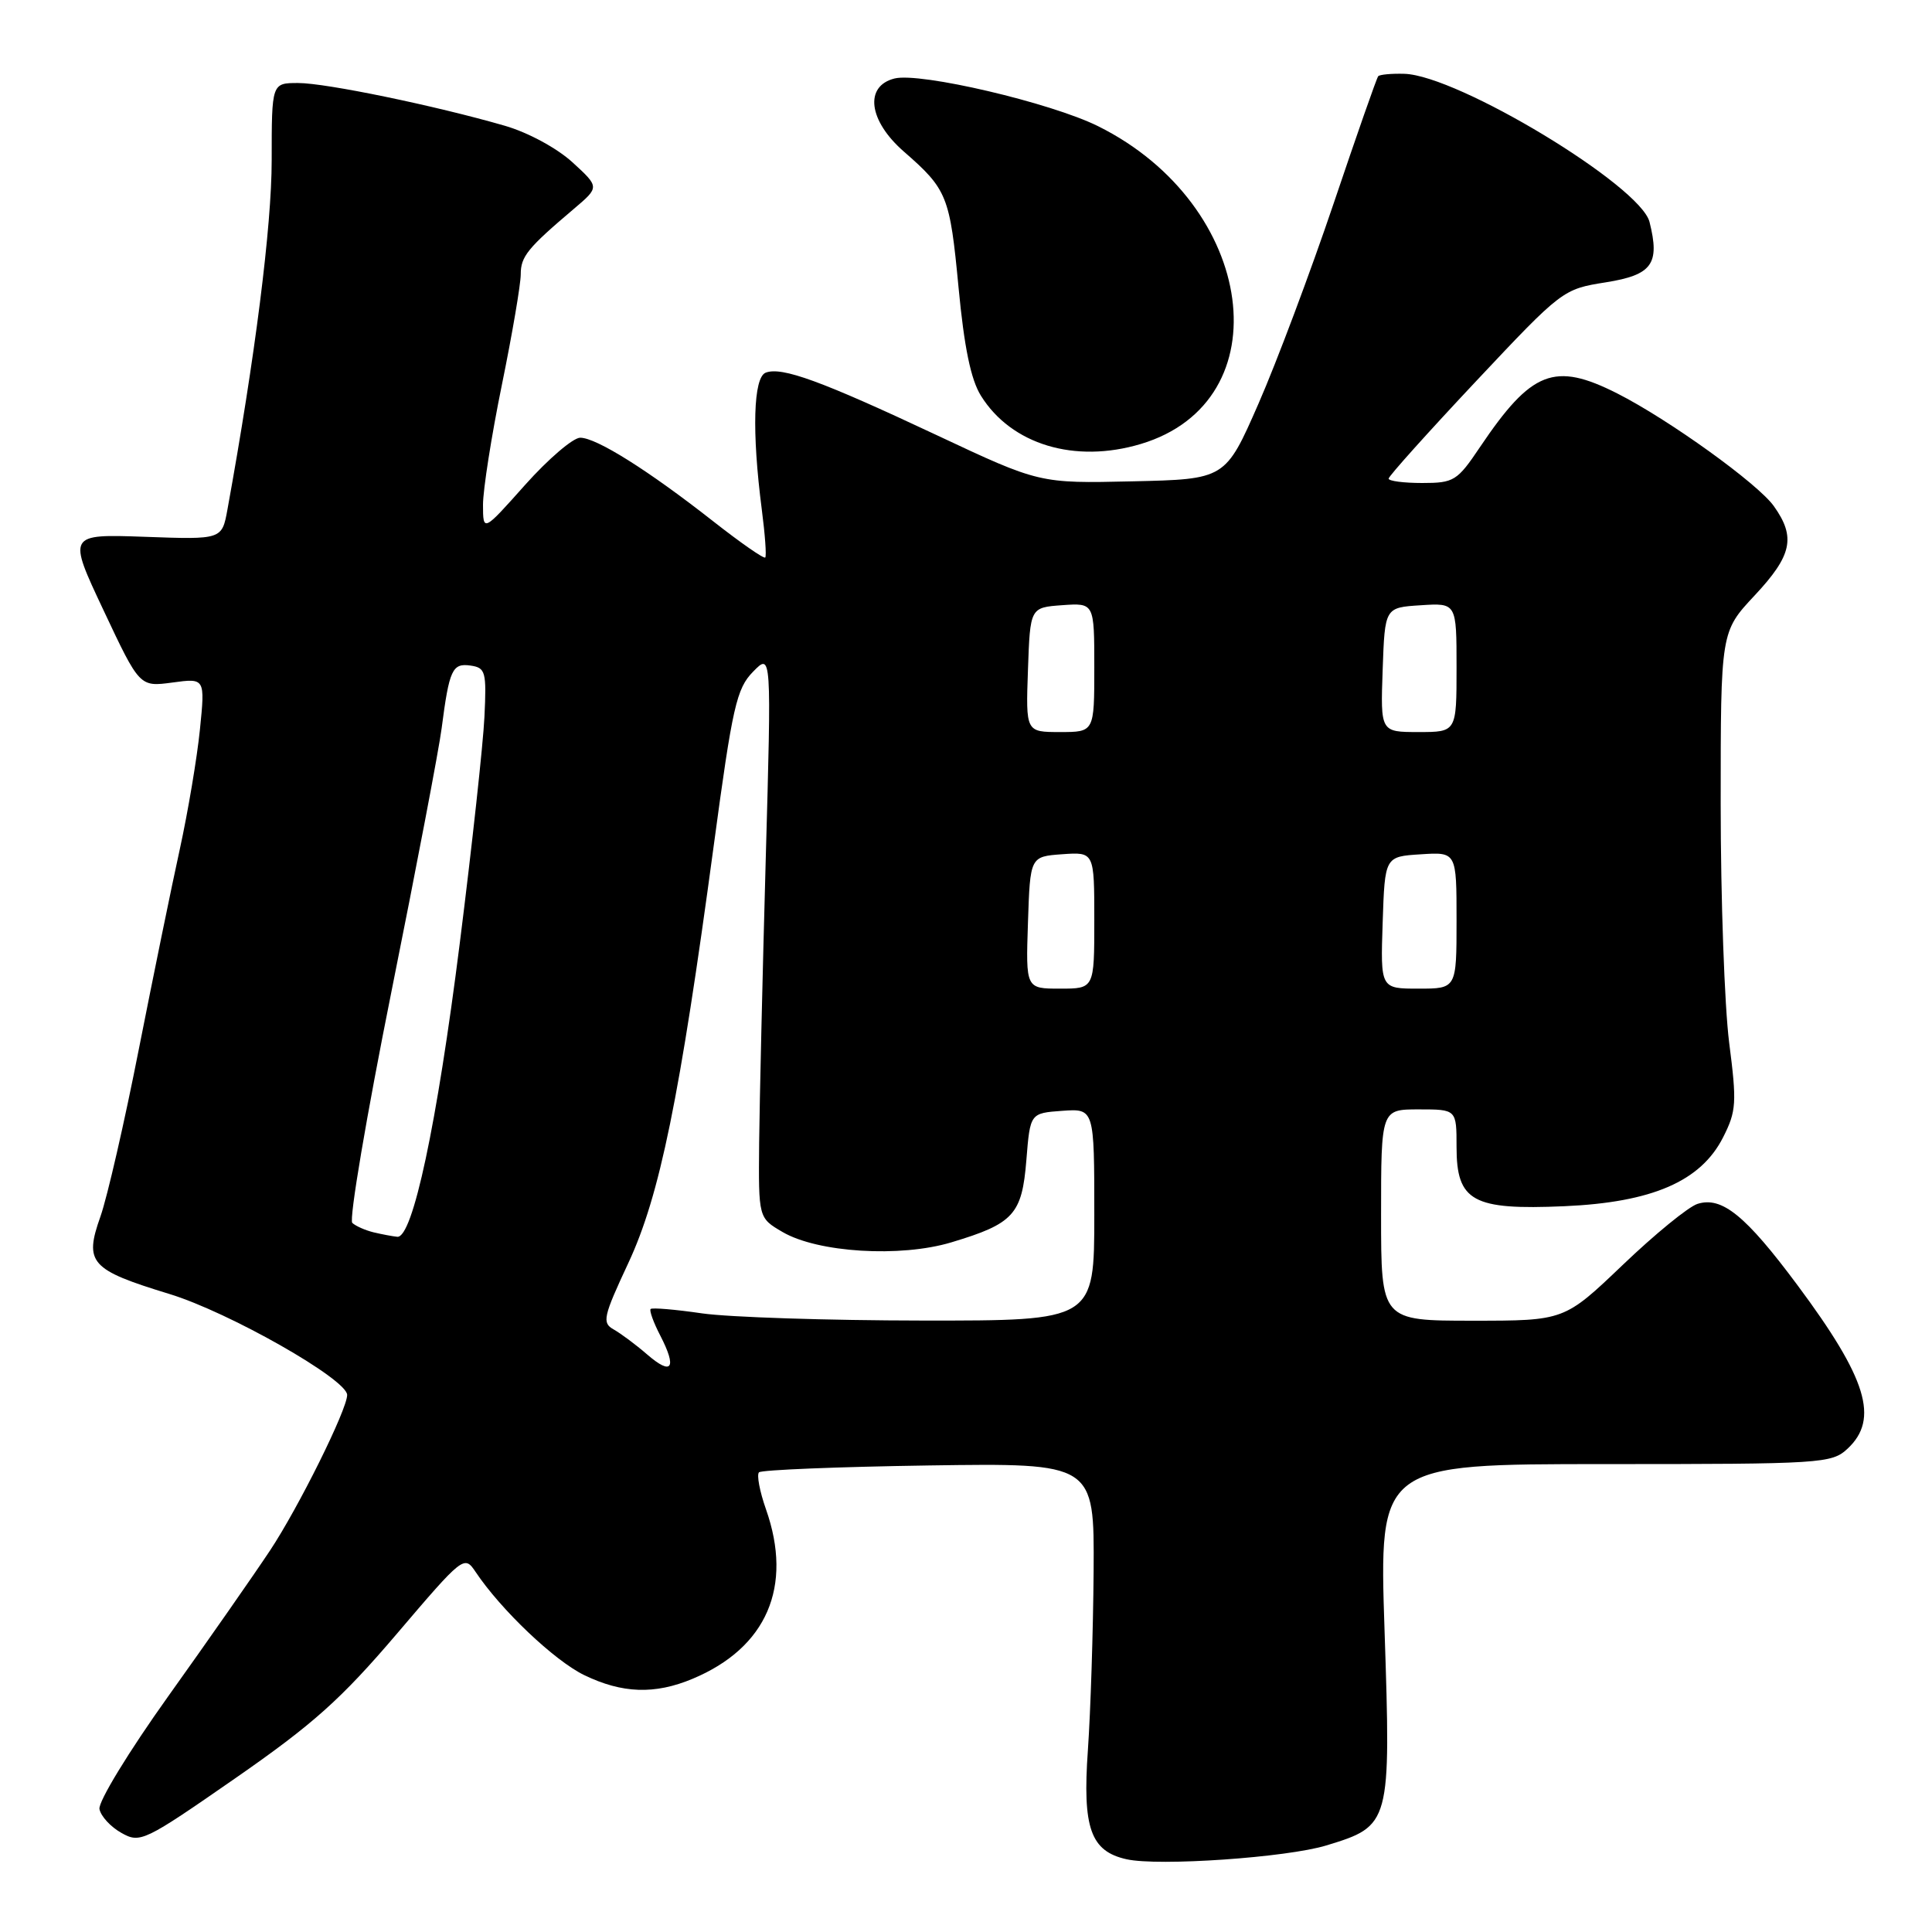 <?xml version="1.0" encoding="UTF-8" standalone="no"?>
<!DOCTYPE svg PUBLIC "-//W3C//DTD SVG 1.1//EN" "http://www.w3.org/Graphics/SVG/1.1/DTD/svg11.dtd" >
<svg xmlns="http://www.w3.org/2000/svg" xmlns:xlink="http://www.w3.org/1999/xlink" version="1.1" viewBox="0 0 256 256">
 <g >
 <path fill="currentColor"
d=" M 175.75 244.53 C 184.26 241.93 184.31 241.75 183.46 216.03 C 182.73 194.00 182.73 194.00 212.68 194.00 C 241.43 194.00 242.71 193.92 244.81 191.96 C 249.03 188.03 247.39 182.68 238.18 170.30 C 231.31 161.06 228.16 158.50 224.93 159.52 C 223.73 159.90 219.27 163.54 215.02 167.61 C 207.28 175.00 207.28 175.00 195.14 175.00 C 183.00 175.00 183.00 175.00 183.00 161.00 C 183.00 147.00 183.00 147.00 188.00 147.00 C 193.00 147.00 193.00 147.00 193.00 151.98 C 193.00 159.19 195.14 160.36 207.28 159.83 C 218.92 159.32 225.37 156.53 228.32 150.70 C 230.08 147.23 230.15 146.13 229.12 138.13 C 228.51 133.31 228.00 119.09 228.00 106.54 C 228.00 83.71 228.00 83.71 232.50 78.90 C 237.46 73.60 237.98 71.18 235.04 67.06 C 232.92 64.08 221.10 55.58 214.29 52.13 C 205.96 47.92 202.94 49.10 196.10 59.25 C 193.09 63.73 192.65 64.00 188.45 64.00 C 186.00 64.00 184.00 63.74 184.00 63.42 C 184.00 63.10 189.19 57.32 195.53 50.57 C 206.98 38.39 207.10 38.31 212.78 37.41 C 218.92 36.43 219.97 34.98 218.57 29.41 C 217.36 24.60 193.18 9.99 186.08 9.78 C 184.37 9.73 182.81 9.88 182.62 10.10 C 182.42 10.32 179.76 17.93 176.70 27.00 C 173.63 36.08 169.16 48.00 166.75 53.50 C 162.37 63.50 162.37 63.50 150.05 63.78 C 137.74 64.06 137.74 64.06 124.12 57.66 C 108.84 50.48 103.59 48.56 101.46 49.38 C 99.82 50.01 99.61 57.21 100.94 67.50 C 101.37 70.80 101.58 73.67 101.40 73.87 C 101.23 74.08 98.13 71.92 94.51 69.08 C 85.91 62.33 79.03 58.00 76.88 58.00 C 75.94 58.00 72.65 60.81 69.58 64.25 C 64.01 70.50 64.01 70.50 64.00 66.89 C 64.00 64.90 65.12 57.75 66.50 51.00 C 67.88 44.25 69.00 37.66 69.00 36.36 C 69.00 33.98 69.90 32.88 76.07 27.65 C 79.44 24.79 79.44 24.79 75.86 21.51 C 73.80 19.63 69.97 17.55 66.88 16.66 C 57.68 14.00 43.19 11.00 39.51 11.00 C 36.00 11.00 36.00 11.00 36.00 21.23 C 36.00 29.99 33.80 47.36 30.14 67.50 C 29.41 71.50 29.41 71.50 19.19 71.13 C 8.96 70.77 8.96 70.77 13.73 80.89 C 18.50 91.02 18.50 91.02 22.84 90.44 C 27.18 89.85 27.18 89.85 26.49 96.68 C 26.11 100.43 24.91 107.55 23.83 112.50 C 22.74 117.45 20.30 129.38 18.40 139.00 C 16.51 148.62 14.22 158.61 13.31 161.19 C 11.13 167.34 11.95 168.25 22.45 171.46 C 30.32 173.86 46.00 182.77 46.00 184.84 C 46.00 186.77 39.56 199.75 35.78 205.45 C 33.57 208.78 27.51 217.46 22.31 224.74 C 17.04 232.12 13.00 238.75 13.18 239.71 C 13.36 240.66 14.67 242.08 16.09 242.87 C 18.57 244.27 19.10 244.01 31.16 235.64 C 41.50 228.46 45.20 225.15 52.58 216.49 C 61.36 206.18 61.52 206.06 63.00 208.26 C 66.38 213.32 73.46 220.04 77.41 221.96 C 82.45 224.40 86.76 224.55 91.77 222.45 C 101.60 218.34 105.11 210.23 101.49 199.97 C 100.66 197.61 100.25 195.42 100.57 195.09 C 100.90 194.77 111.03 194.36 123.08 194.18 C 145.00 193.86 145.00 193.86 144.91 208.18 C 144.85 216.06 144.51 226.74 144.15 231.92 C 143.42 242.23 144.51 245.30 149.27 246.36 C 153.51 247.31 170.52 246.13 175.75 244.53 Z  M 151.16 58.83 C 170.01 53.19 166.52 27.16 145.50 16.72 C 139.24 13.61 121.91 9.55 118.53 10.40 C 114.50 11.41 115.08 15.99 119.75 20.07 C 125.52 25.10 125.86 25.96 127.01 38.07 C 127.76 46.01 128.64 50.30 129.98 52.44 C 134.01 58.91 142.42 61.45 151.16 58.83 Z  M 85.76 179.48 C 84.25 178.17 82.24 176.68 81.30 176.15 C 79.75 175.28 79.93 174.48 83.26 167.35 C 87.42 158.44 90.06 145.54 94.58 112.00 C 97.06 93.60 97.59 91.24 99.79 89.00 C 102.23 86.50 102.23 86.50 101.46 114.00 C 101.04 129.12 100.65 145.97 100.59 151.44 C 100.50 161.38 100.50 161.38 103.68 163.24 C 108.35 165.98 119.30 166.65 126.05 164.62 C 134.32 162.14 135.42 160.93 136.00 153.71 C 136.50 147.50 136.50 147.50 140.75 147.19 C 145.00 146.89 145.00 146.89 145.00 160.94 C 145.00 175.00 145.00 175.00 122.25 174.98 C 109.74 174.97 96.59 174.54 93.04 174.03 C 89.48 173.51 86.41 173.25 86.21 173.45 C 86.02 173.65 86.59 175.24 87.49 176.97 C 89.73 181.31 89.04 182.32 85.76 179.48 Z  M 49.50 163.29 C 48.40 163.02 47.13 162.46 46.68 162.04 C 46.23 161.61 48.57 147.82 51.87 131.38 C 55.17 114.95 58.17 99.25 58.52 96.50 C 59.53 88.72 59.93 87.85 62.34 88.19 C 64.34 88.48 64.48 88.98 64.19 95.00 C 64.02 98.58 62.55 112.07 60.92 125.00 C 57.90 148.99 54.68 164.09 52.64 163.88 C 52.01 163.82 50.60 163.55 49.50 163.29 Z  M 136.21 122.25 C 136.50 113.50 136.50 113.50 140.75 113.19 C 145.00 112.89 145.00 112.89 145.00 121.94 C 145.00 131.00 145.00 131.00 140.46 131.00 C 135.92 131.00 135.92 131.00 136.21 122.25 Z  M 183.21 122.25 C 183.50 113.50 183.50 113.50 188.25 113.20 C 193.00 112.89 193.00 112.89 193.00 121.95 C 193.00 131.00 193.00 131.00 187.96 131.00 C 182.92 131.00 182.92 131.00 183.21 122.25 Z  M 136.21 88.75 C 136.50 80.50 136.50 80.50 140.75 80.19 C 145.00 79.89 145.00 79.89 145.00 88.44 C 145.00 97.00 145.00 97.00 140.46 97.00 C 135.92 97.00 135.92 97.00 136.21 88.75 Z  M 183.21 88.75 C 183.50 80.50 183.50 80.50 188.25 80.20 C 193.00 79.89 193.00 79.89 193.00 88.45 C 193.00 97.00 193.00 97.00 187.96 97.00 C 182.92 97.00 182.92 97.00 183.21 88.75 Z "/>
</g>
</svg>